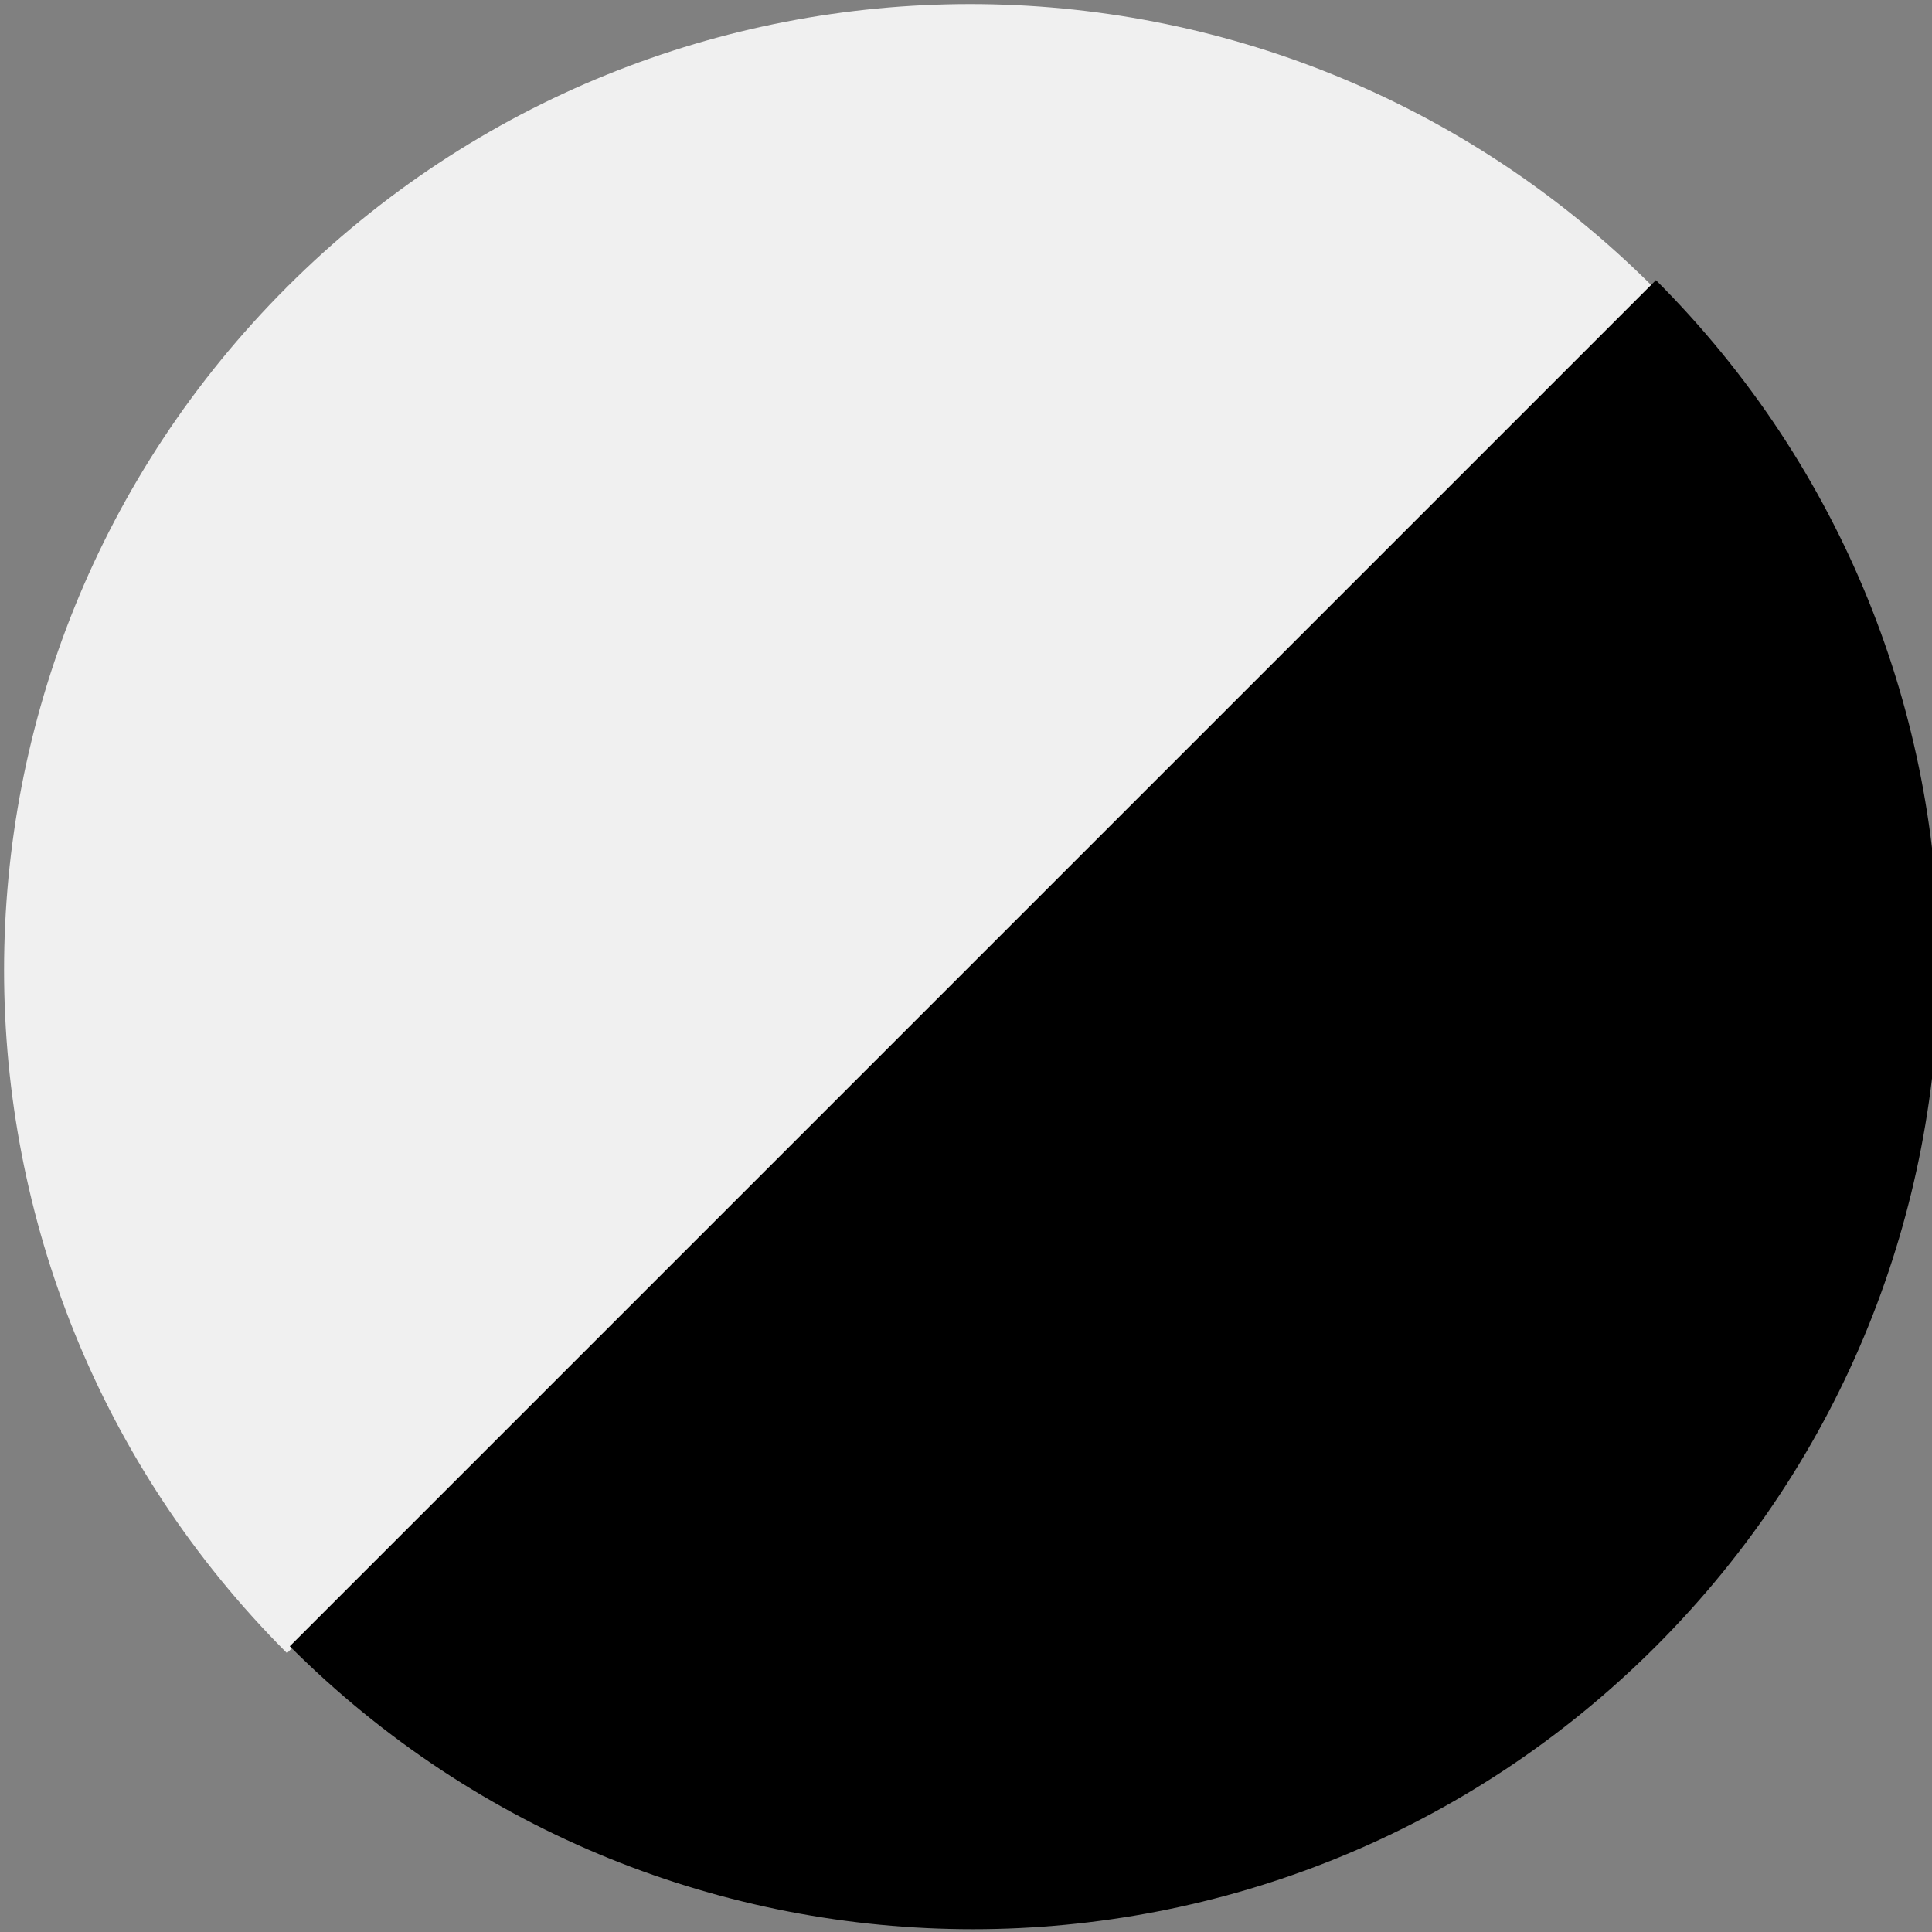 <svg id="circle" viewBox="0 0 200 200" fill="none" xmlns="http://www.w3.org/2000/svg">
<rect x="0" y="0" width="200" height="200" fill="#808080" stroke="none"/>
<g clip-path="url(#clip0_13_2)">
<path fill-rule="evenodd" clip-rule="evenodd" d="M29.711 171.132L171.132 29.711C132.08 -9.342 68.763 -9.342 29.711 29.711C-9.342 68.763 -9.342 132.08 29.711 171.132Z" fill="#F0F0F0"/>
<path fill-rule="evenodd" clip-rule="evenodd" d="M171.421 29L30 170.421C69.052 209.474 132.369 209.474 171.421 170.421C210.474 131.369 210.474 68.052 171.421 29Z" fill="black"/>
</g>
<!-- <rect x="0.5" y="0.5" width="199" height="199" stroke="black"/> -->
<defs>
<clipPath id="clip0_13_2">
<rect width="200" height="200" fill="white"/>
</clipPath>
</defs>
</svg>
